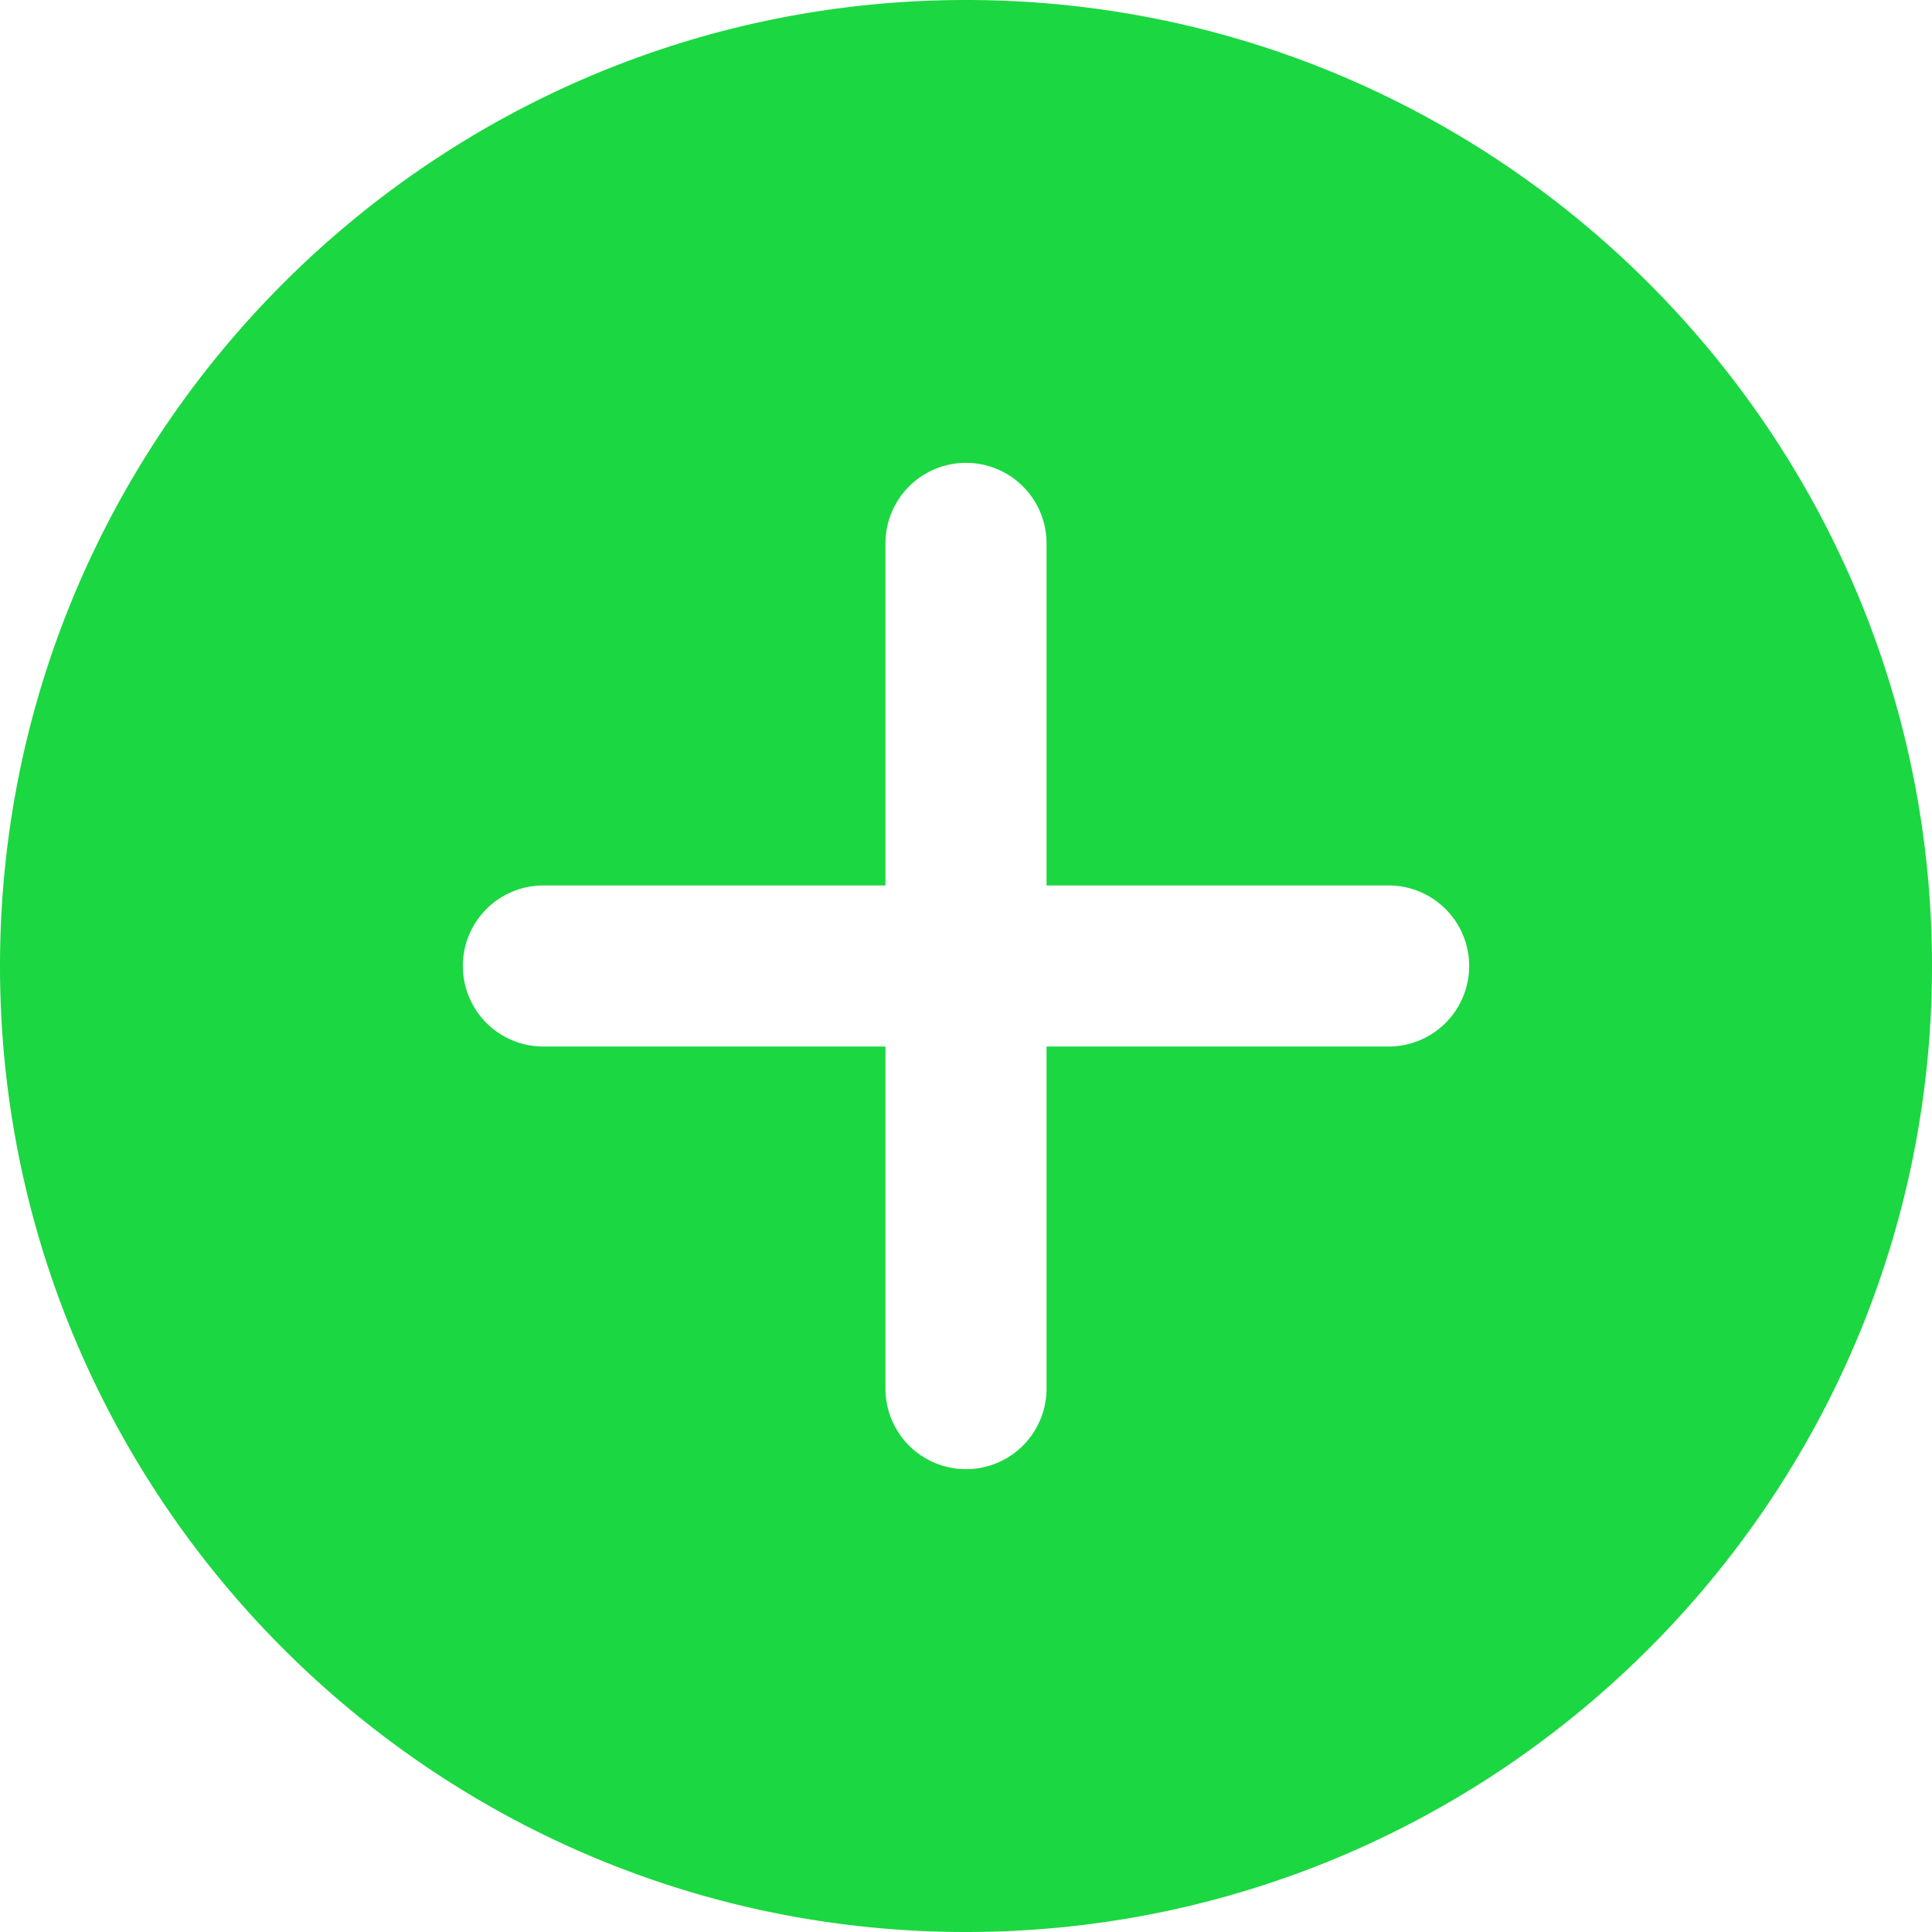 <svg width="16" height="16" fill="none" xmlns="http://www.w3.org/2000/svg"><g clip-path="url(#a)"><path d="M8 0C3.589 0 0 3.589 0 8s3.589 8 8 8 8-3.589 8-8-3.589-8-8-8Zm3.5 8.667H8.667V11.5a.667.667 0 0 1-1.334 0V8.667H4.5a.667.667 0 0 1 0-1.334h2.833V4.5a.667.667 0 0 1 1.334 0v2.833H11.5a.667.667 0 0 1 0 1.334Z" fill="#1BD741"/></g><defs><clipPath id="a"><path fill="#fff" d="M0 0h16v16H0z"/></clipPath></defs></svg>